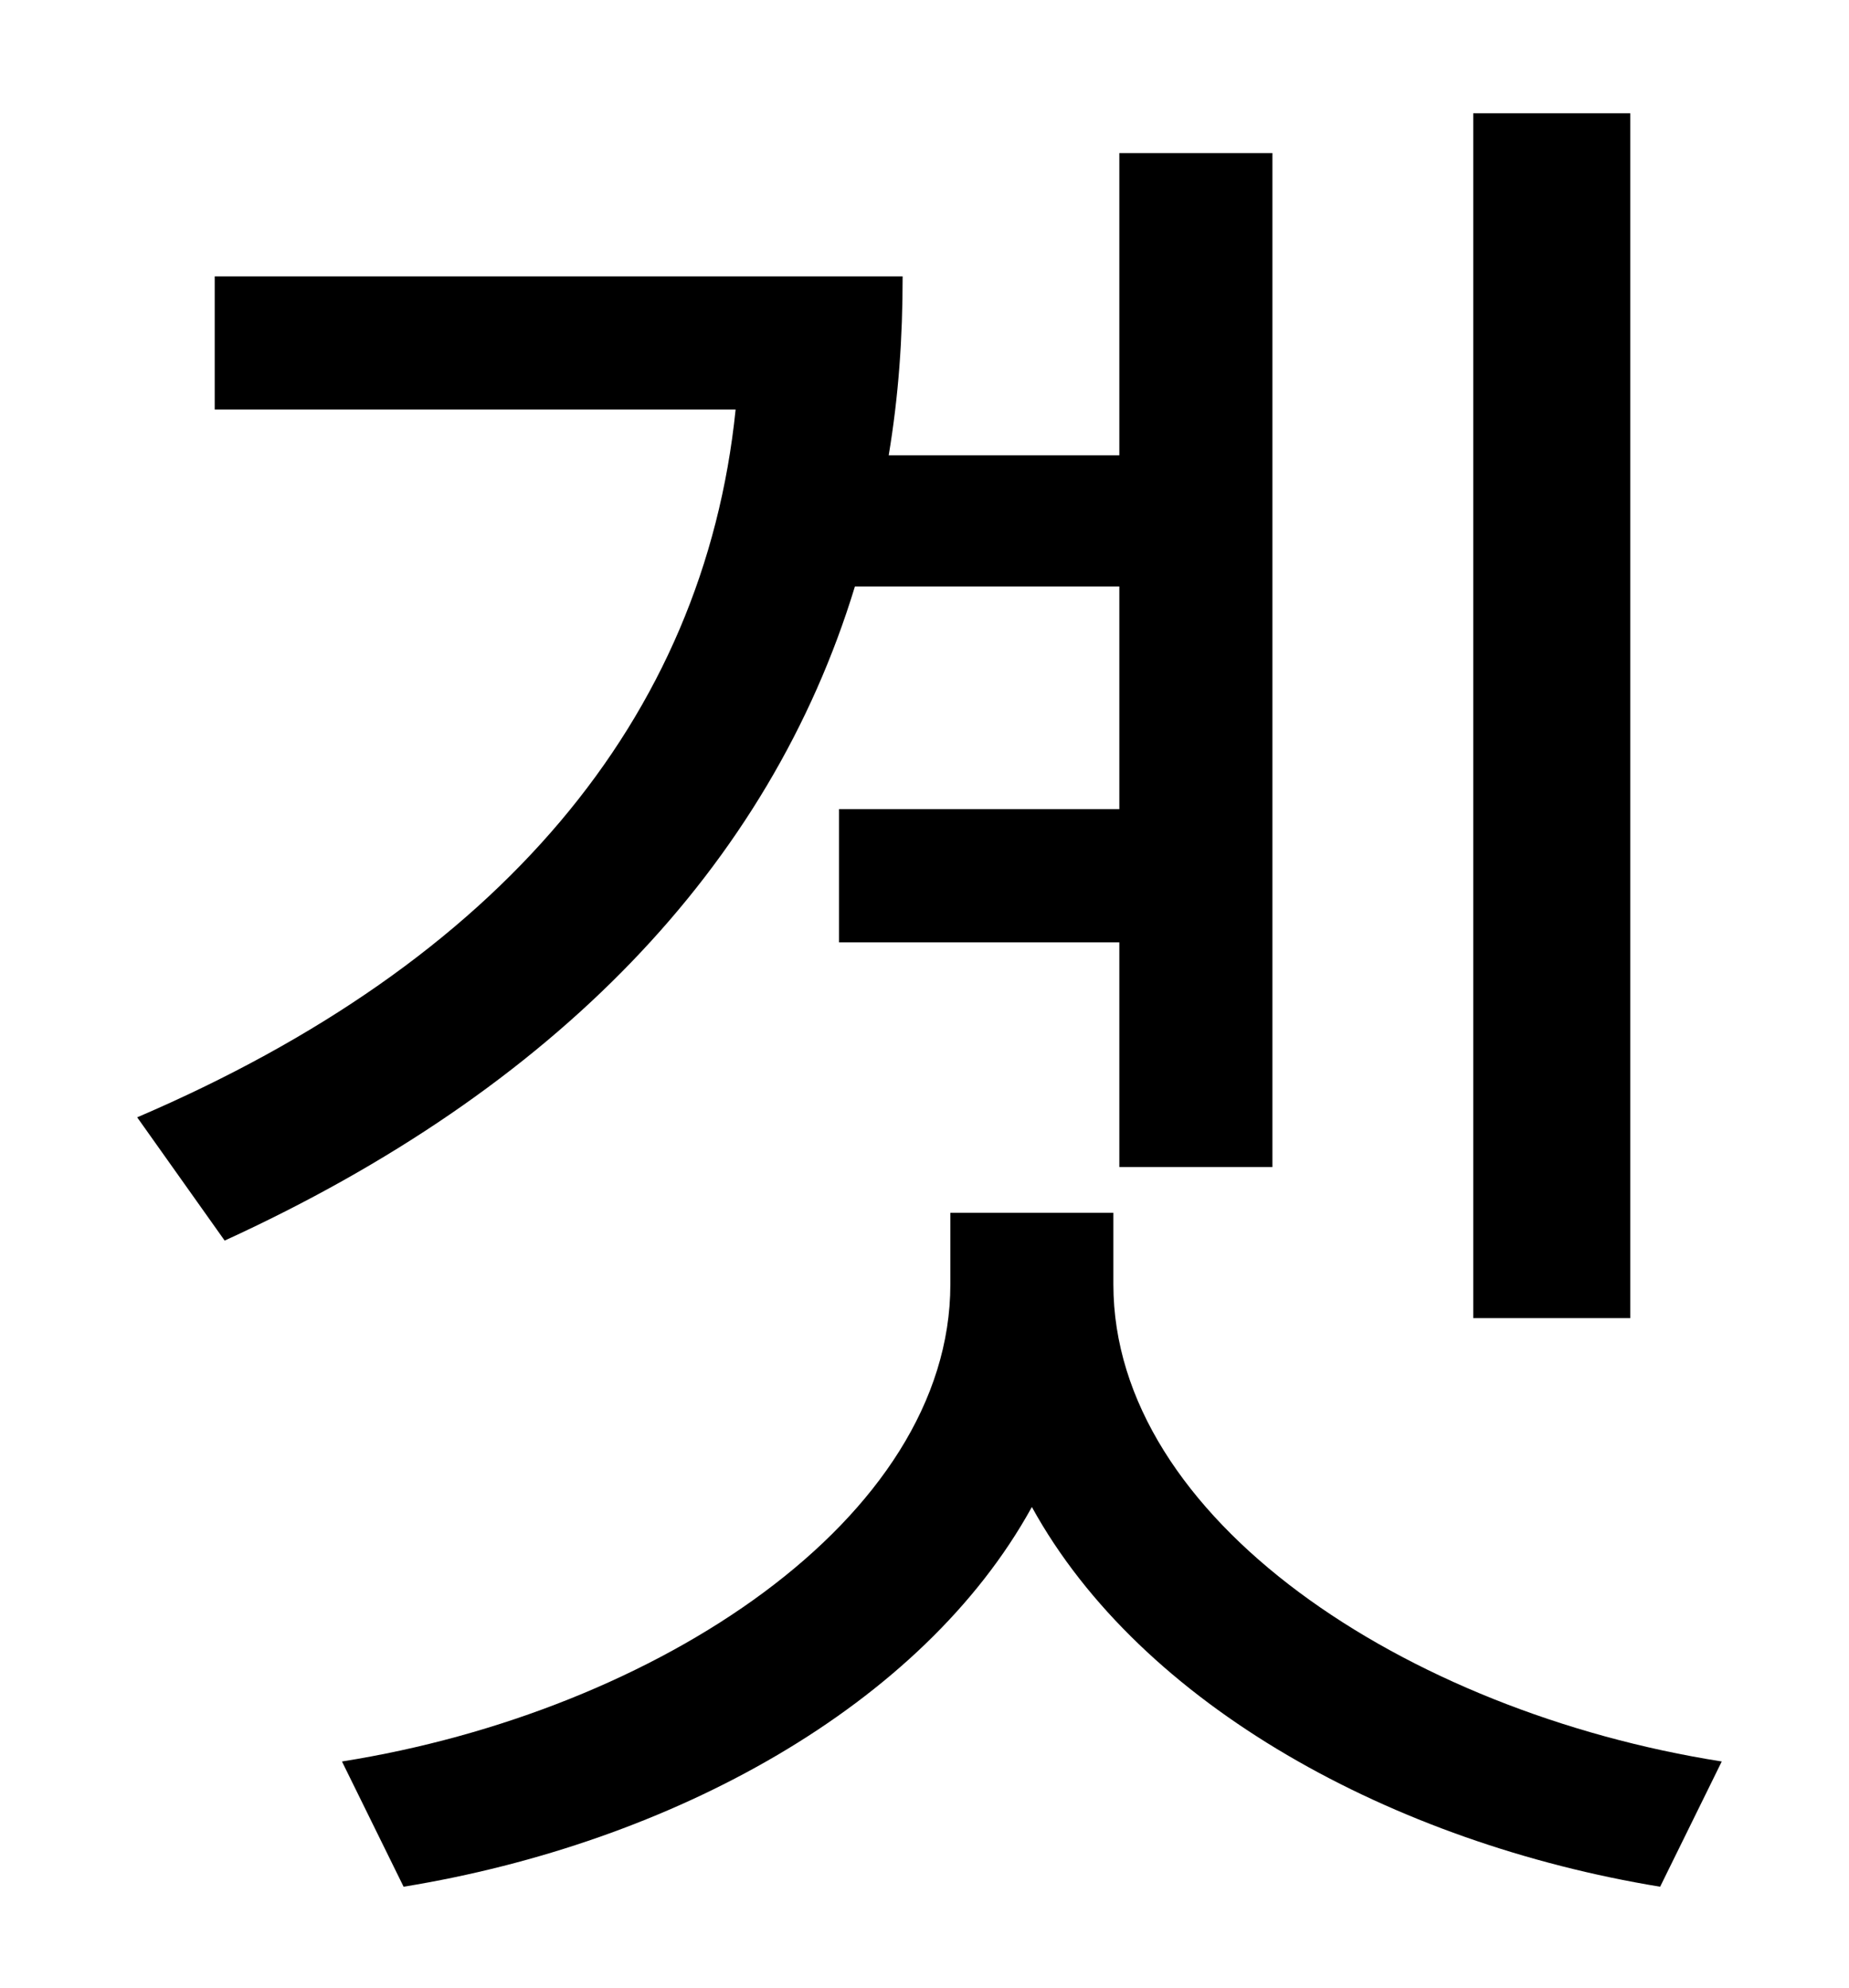 <?xml version="1.0" standalone="no"?>
<!DOCTYPE svg PUBLIC "-//W3C//DTD SVG 1.1//EN" "http://www.w3.org/Graphics/SVG/1.1/DTD/svg11.dtd" >
<svg xmlns="http://www.w3.org/2000/svg" xmlns:xlink="http://www.w3.org/1999/xlink" version="1.1" viewBox="-10 0 930 1000">
   <path fill="currentColor"
d="M810 57v606h-79v-606h79zM553 295h-133c-43 141 -151 253 -317 329l-44 -62c182 -78 285 -200 301 -356h-262v-67h346c0 31 -2 60 -7 90h116v-152h77v510h-77v-113h-141v-67h141v-112zM550 610v36c0 118 147 215 306 240l-31 63c-134 -22 -261 -91 -316 -191
c-55 100 -181 169 -316 191l-31 -63c158 -25 306 -122 306 -240v-36h82z" />
</svg>
